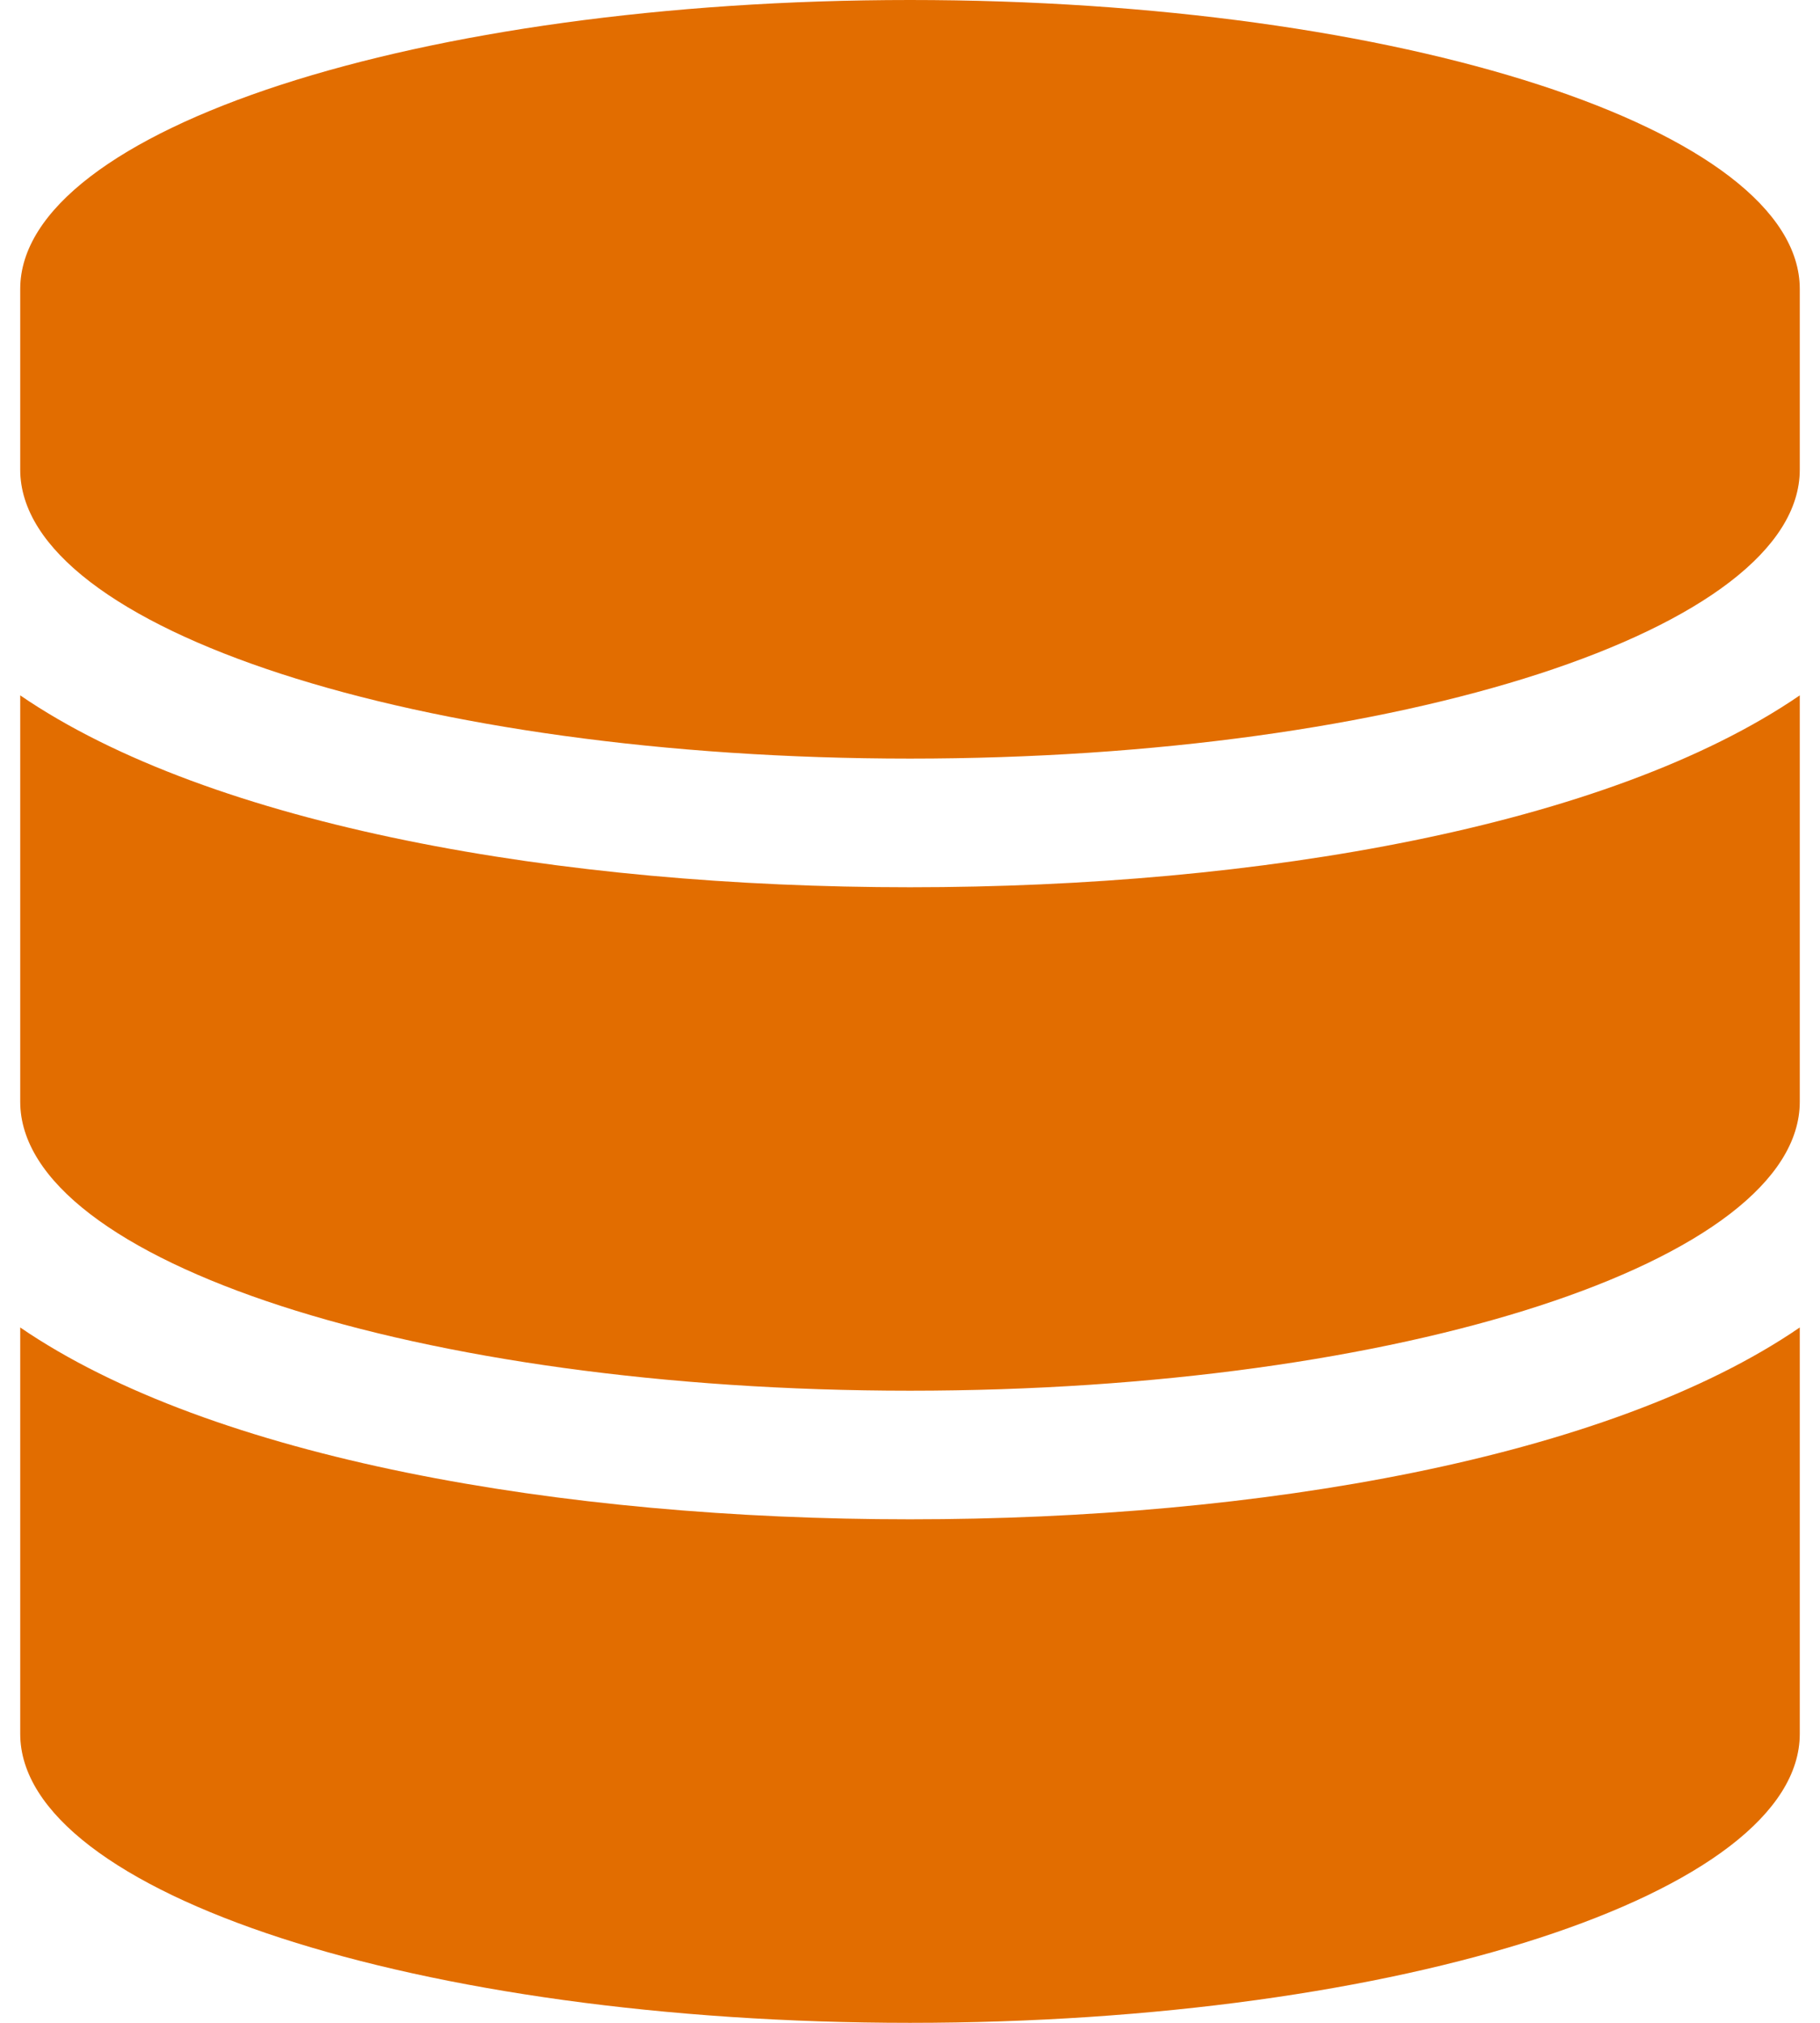 <svg width="45" height="50" viewBox="0 0 45 50" fill="none" xmlns="http://www.w3.org/2000/svg">
<path d="M44.5 7.143V11.609C44.5 15.543 34.646 18.751 22.5 18.751C10.355 18.751 0.5 15.541 0.5 11.609V7.143C0.5 3.209 10.354 0 22.5 0C34.646 0 44.5 3.209 44.5 7.143ZM44.5 17.187V27.232C44.5 31.166 34.646 34.375 22.5 34.375C10.355 34.375 0.5 31.169 0.5 27.232V17.188C5.228 20.424 13.878 21.931 22.5 21.931C31.123 21.931 39.773 20.424 44.5 17.188V17.187ZM44.5 32.812V42.857C44.5 46.791 34.646 50 22.5 50C10.355 50 0.5 46.791 0.5 42.857V32.812C5.228 36.049 13.878 37.554 22.5 37.554C31.123 37.554 39.773 36.049 44.5 32.812Z" fill="#E26D00"/>
</svg>
